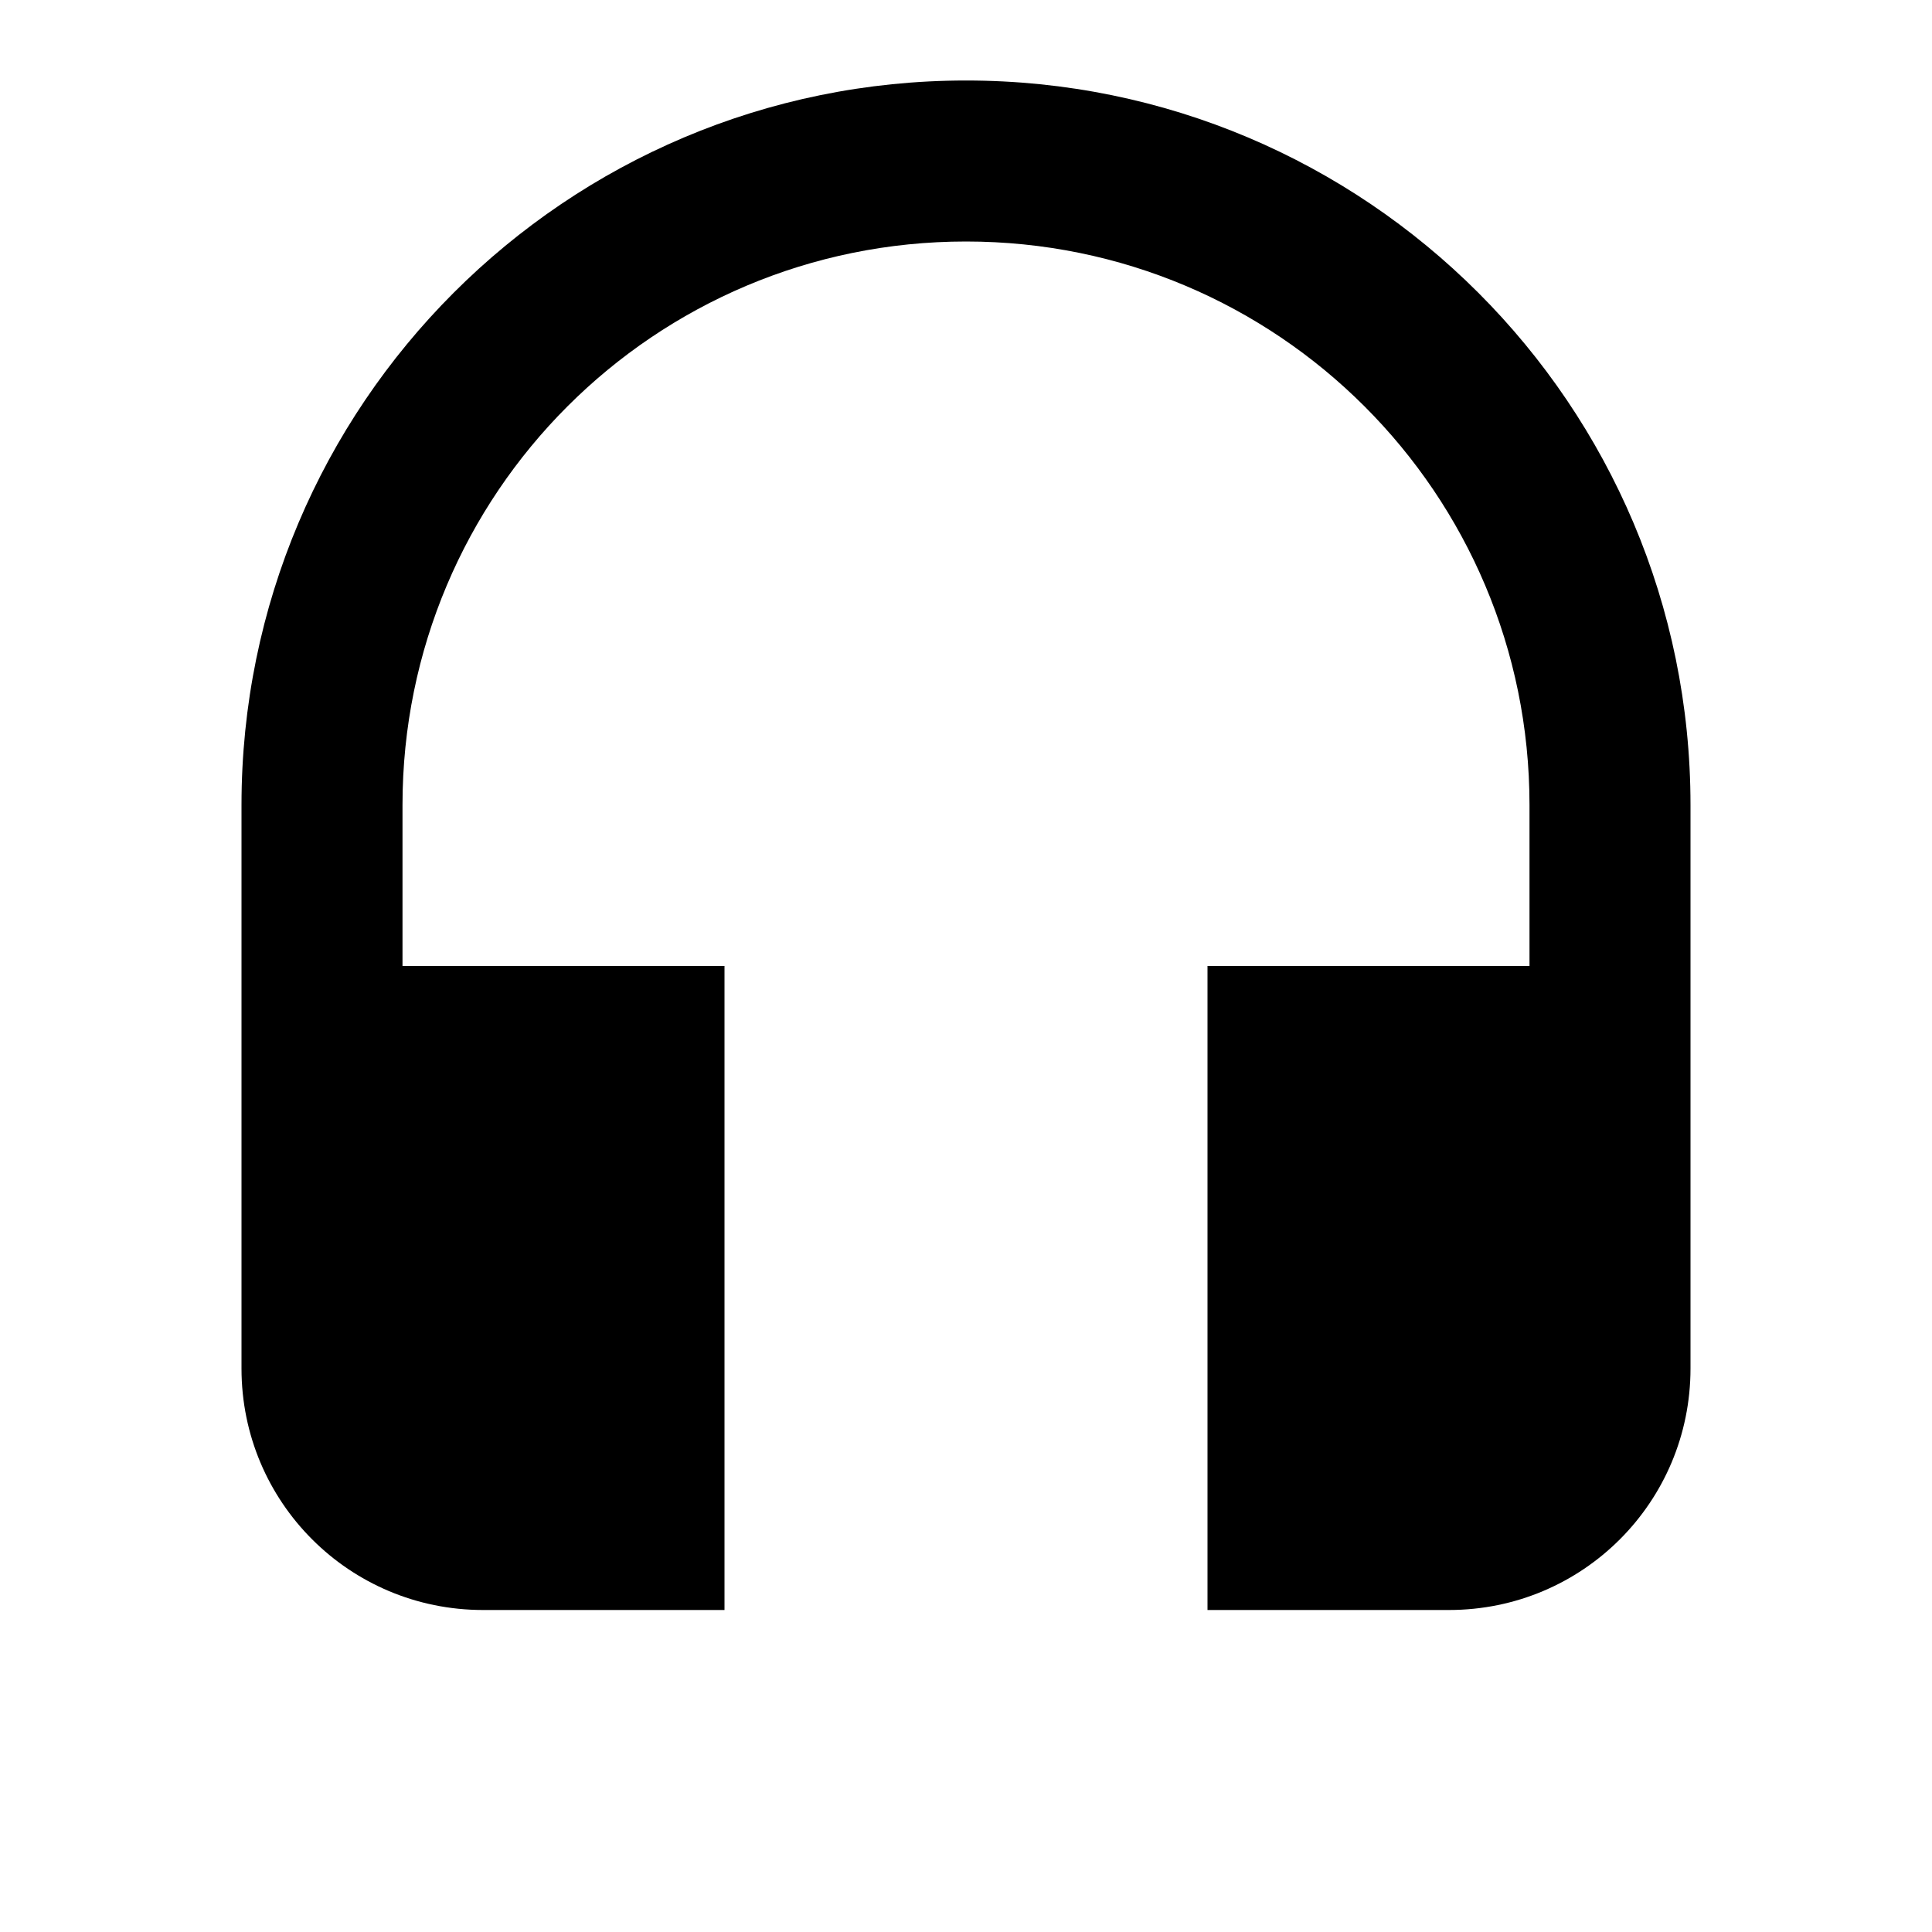 <svg width="30" height="30" viewBox="0 0 30 30" fill="none" xmlns="http://www.w3.org/2000/svg">
<path d="M15 1.25C8.787 1.25 3.75 6.287 3.75 12.5V21.25C3.75 23.325 5.425 25 7.5 25H11.25V15H6.25V12.5C6.25 7.662 10.162 3.75 15 3.75C19.837 3.75 23.75 7.662 23.75 12.5V15H18.75V25H22.5C24.575 25 26.25 23.325 26.25 21.25V12.5C26.25 6.287 21.212 1.25 15 1.25Z" fill="black"/>
</svg>
